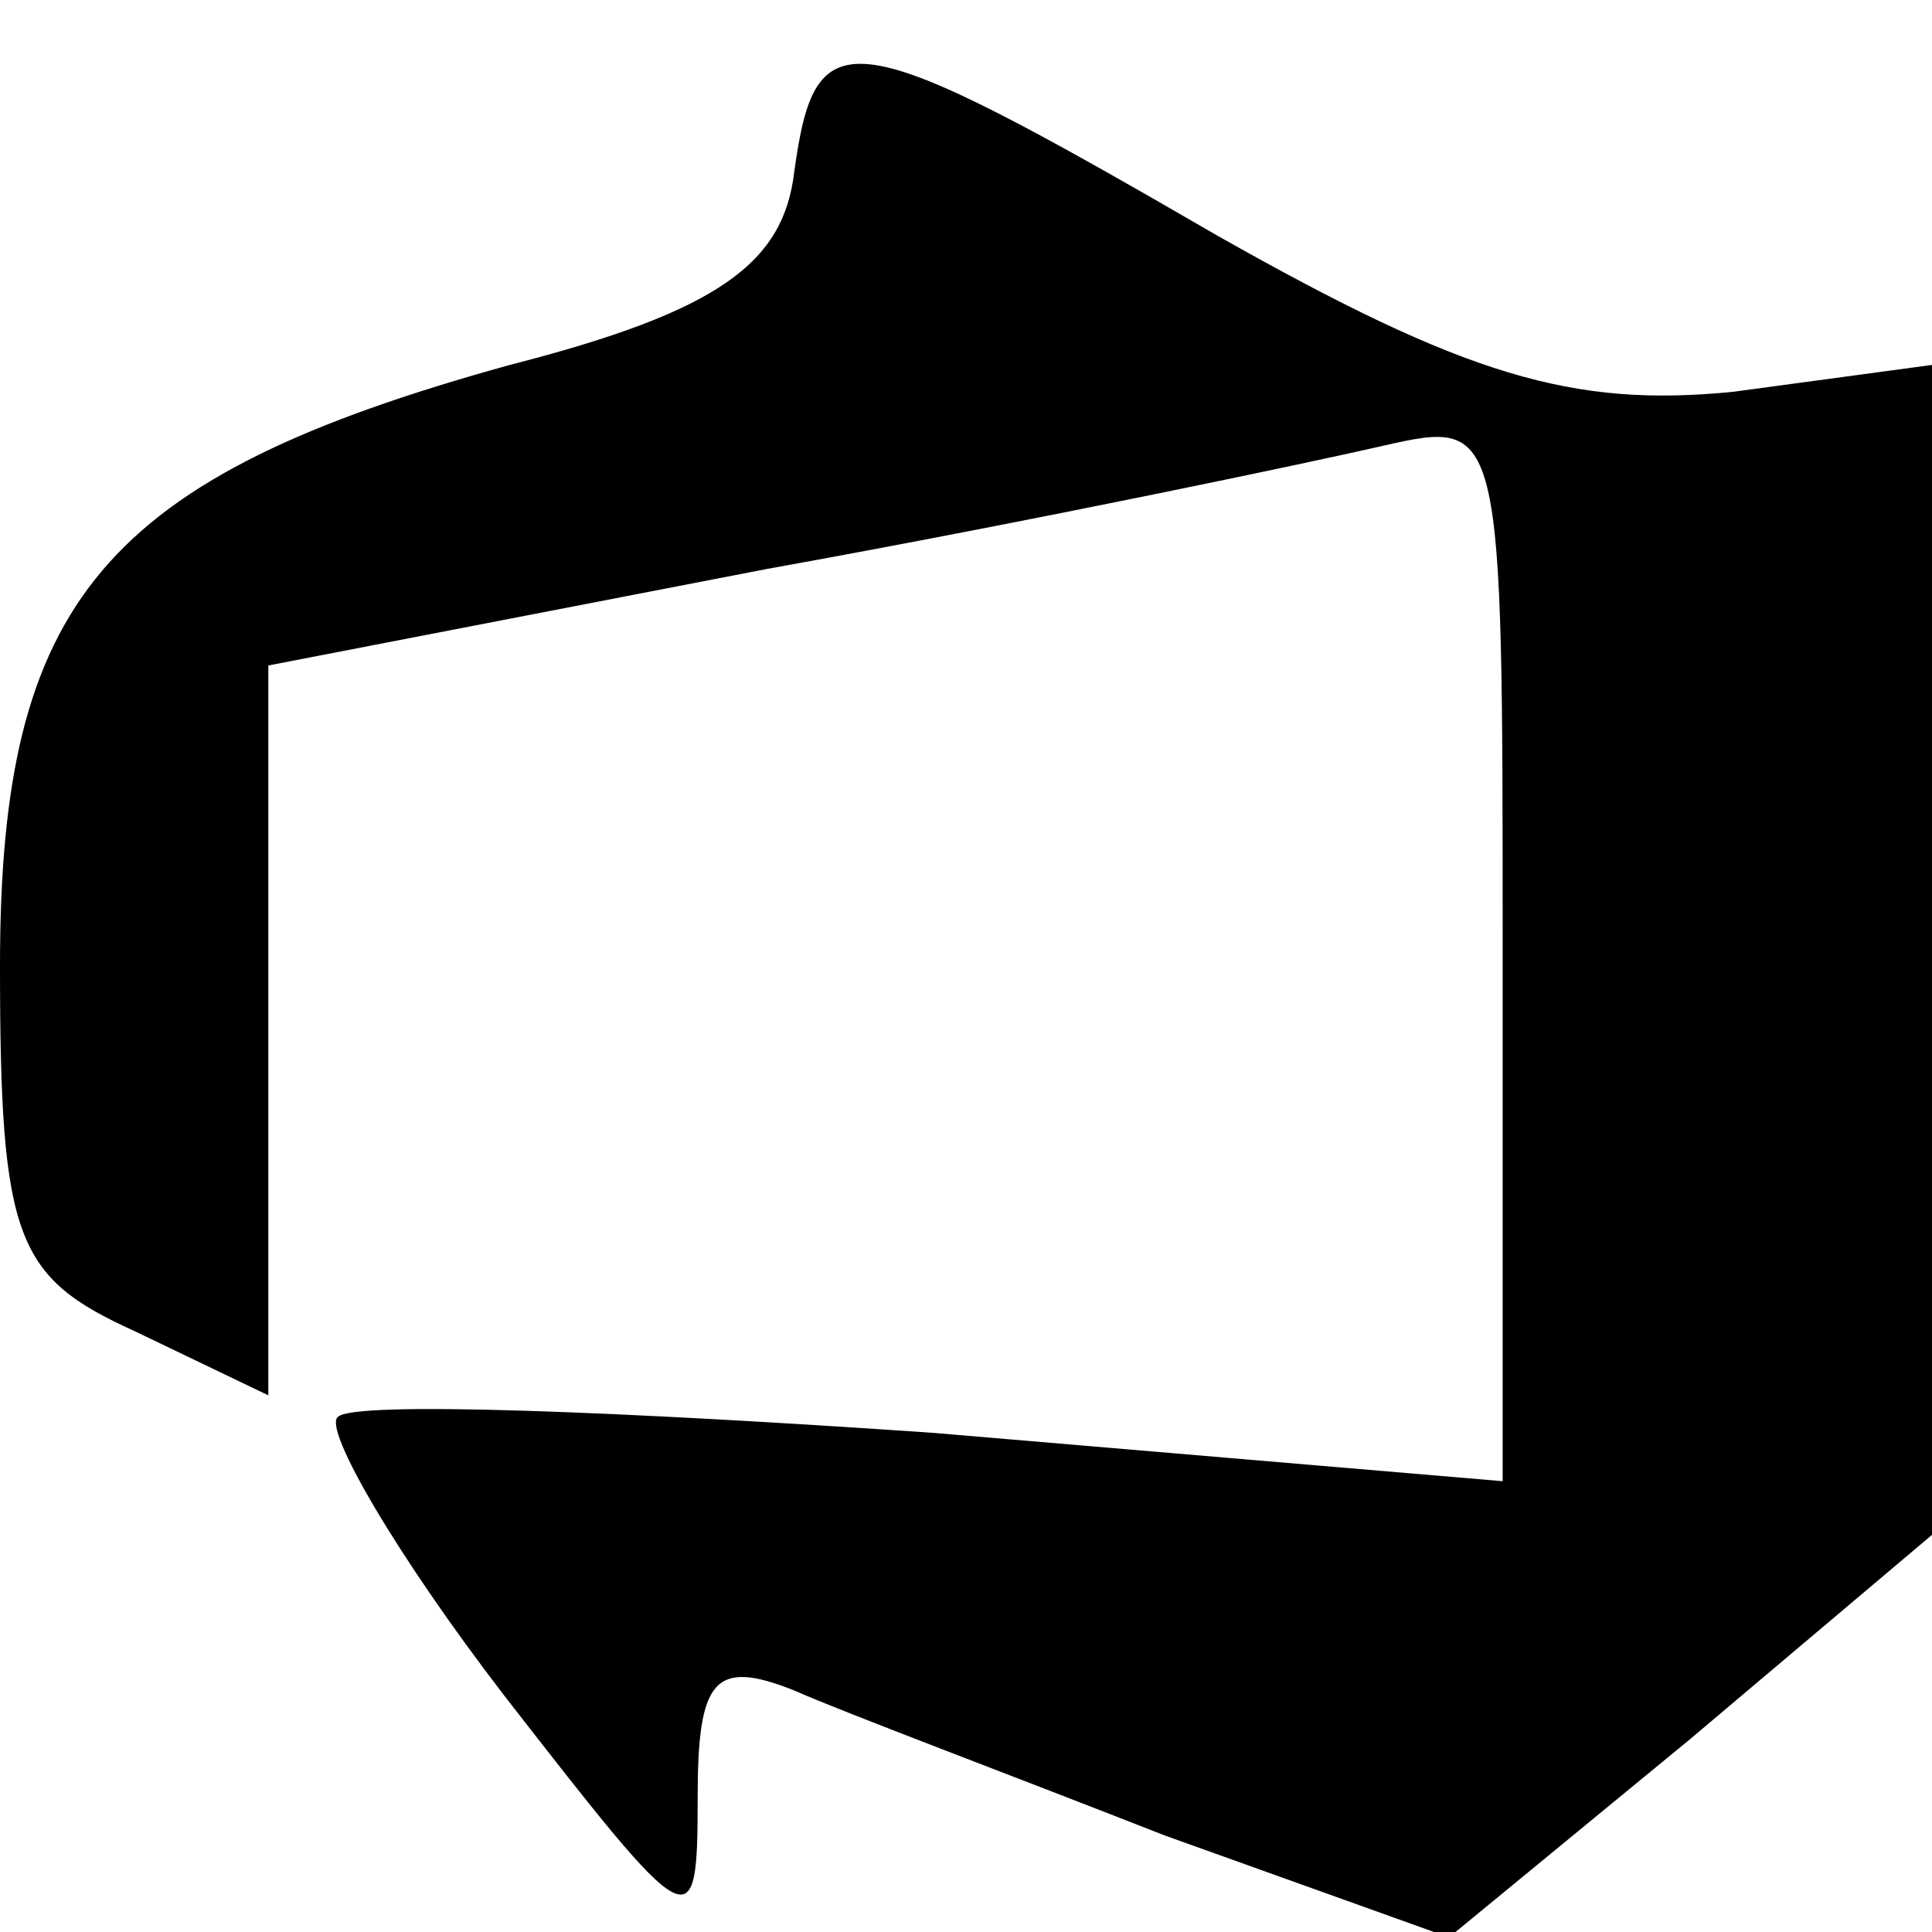 <?xml version="1.0" standalone="no"?>
<!DOCTYPE svg PUBLIC "-//W3C//DTD SVG 20010904//EN"
 "http://www.w3.org/TR/2001/REC-SVG-20010904/DTD/svg10.dtd">
<svg version="1.0" xmlns="http://www.w3.org/2000/svg"
 width="36pt" height="36pt" viewBox="0 0 36 36"
 preserveAspectRatio="xMidYMid meet">

<g transform="translate(0,36) scale(0.1,-0.1)"
fill="#000000" stroke="none">
<path d="M148 328 c-2 -17 -14 -26 -53 -36 -76 -21 -95 -44 -95 -112 0 -51 3
-58 25 -68 l25 -12 0 68 0 68 93 18 c50 9 102 20 115 23 22 5 22 4 22 -94 l0
-99 -106 9 c-58 4 -108 6 -111 3 -3 -2 11 -26 31 -52 35 -45 36 -46 36 -19 0
22 3 26 18 20 9 -4 41 -16 69 -27 l53 -19 45 37 45 38 0 109 0 109 -37 -5
c-30 -3 -50 3 -96 29 -69 40 -75 41 -79 12z"/>
</g>
</svg>
